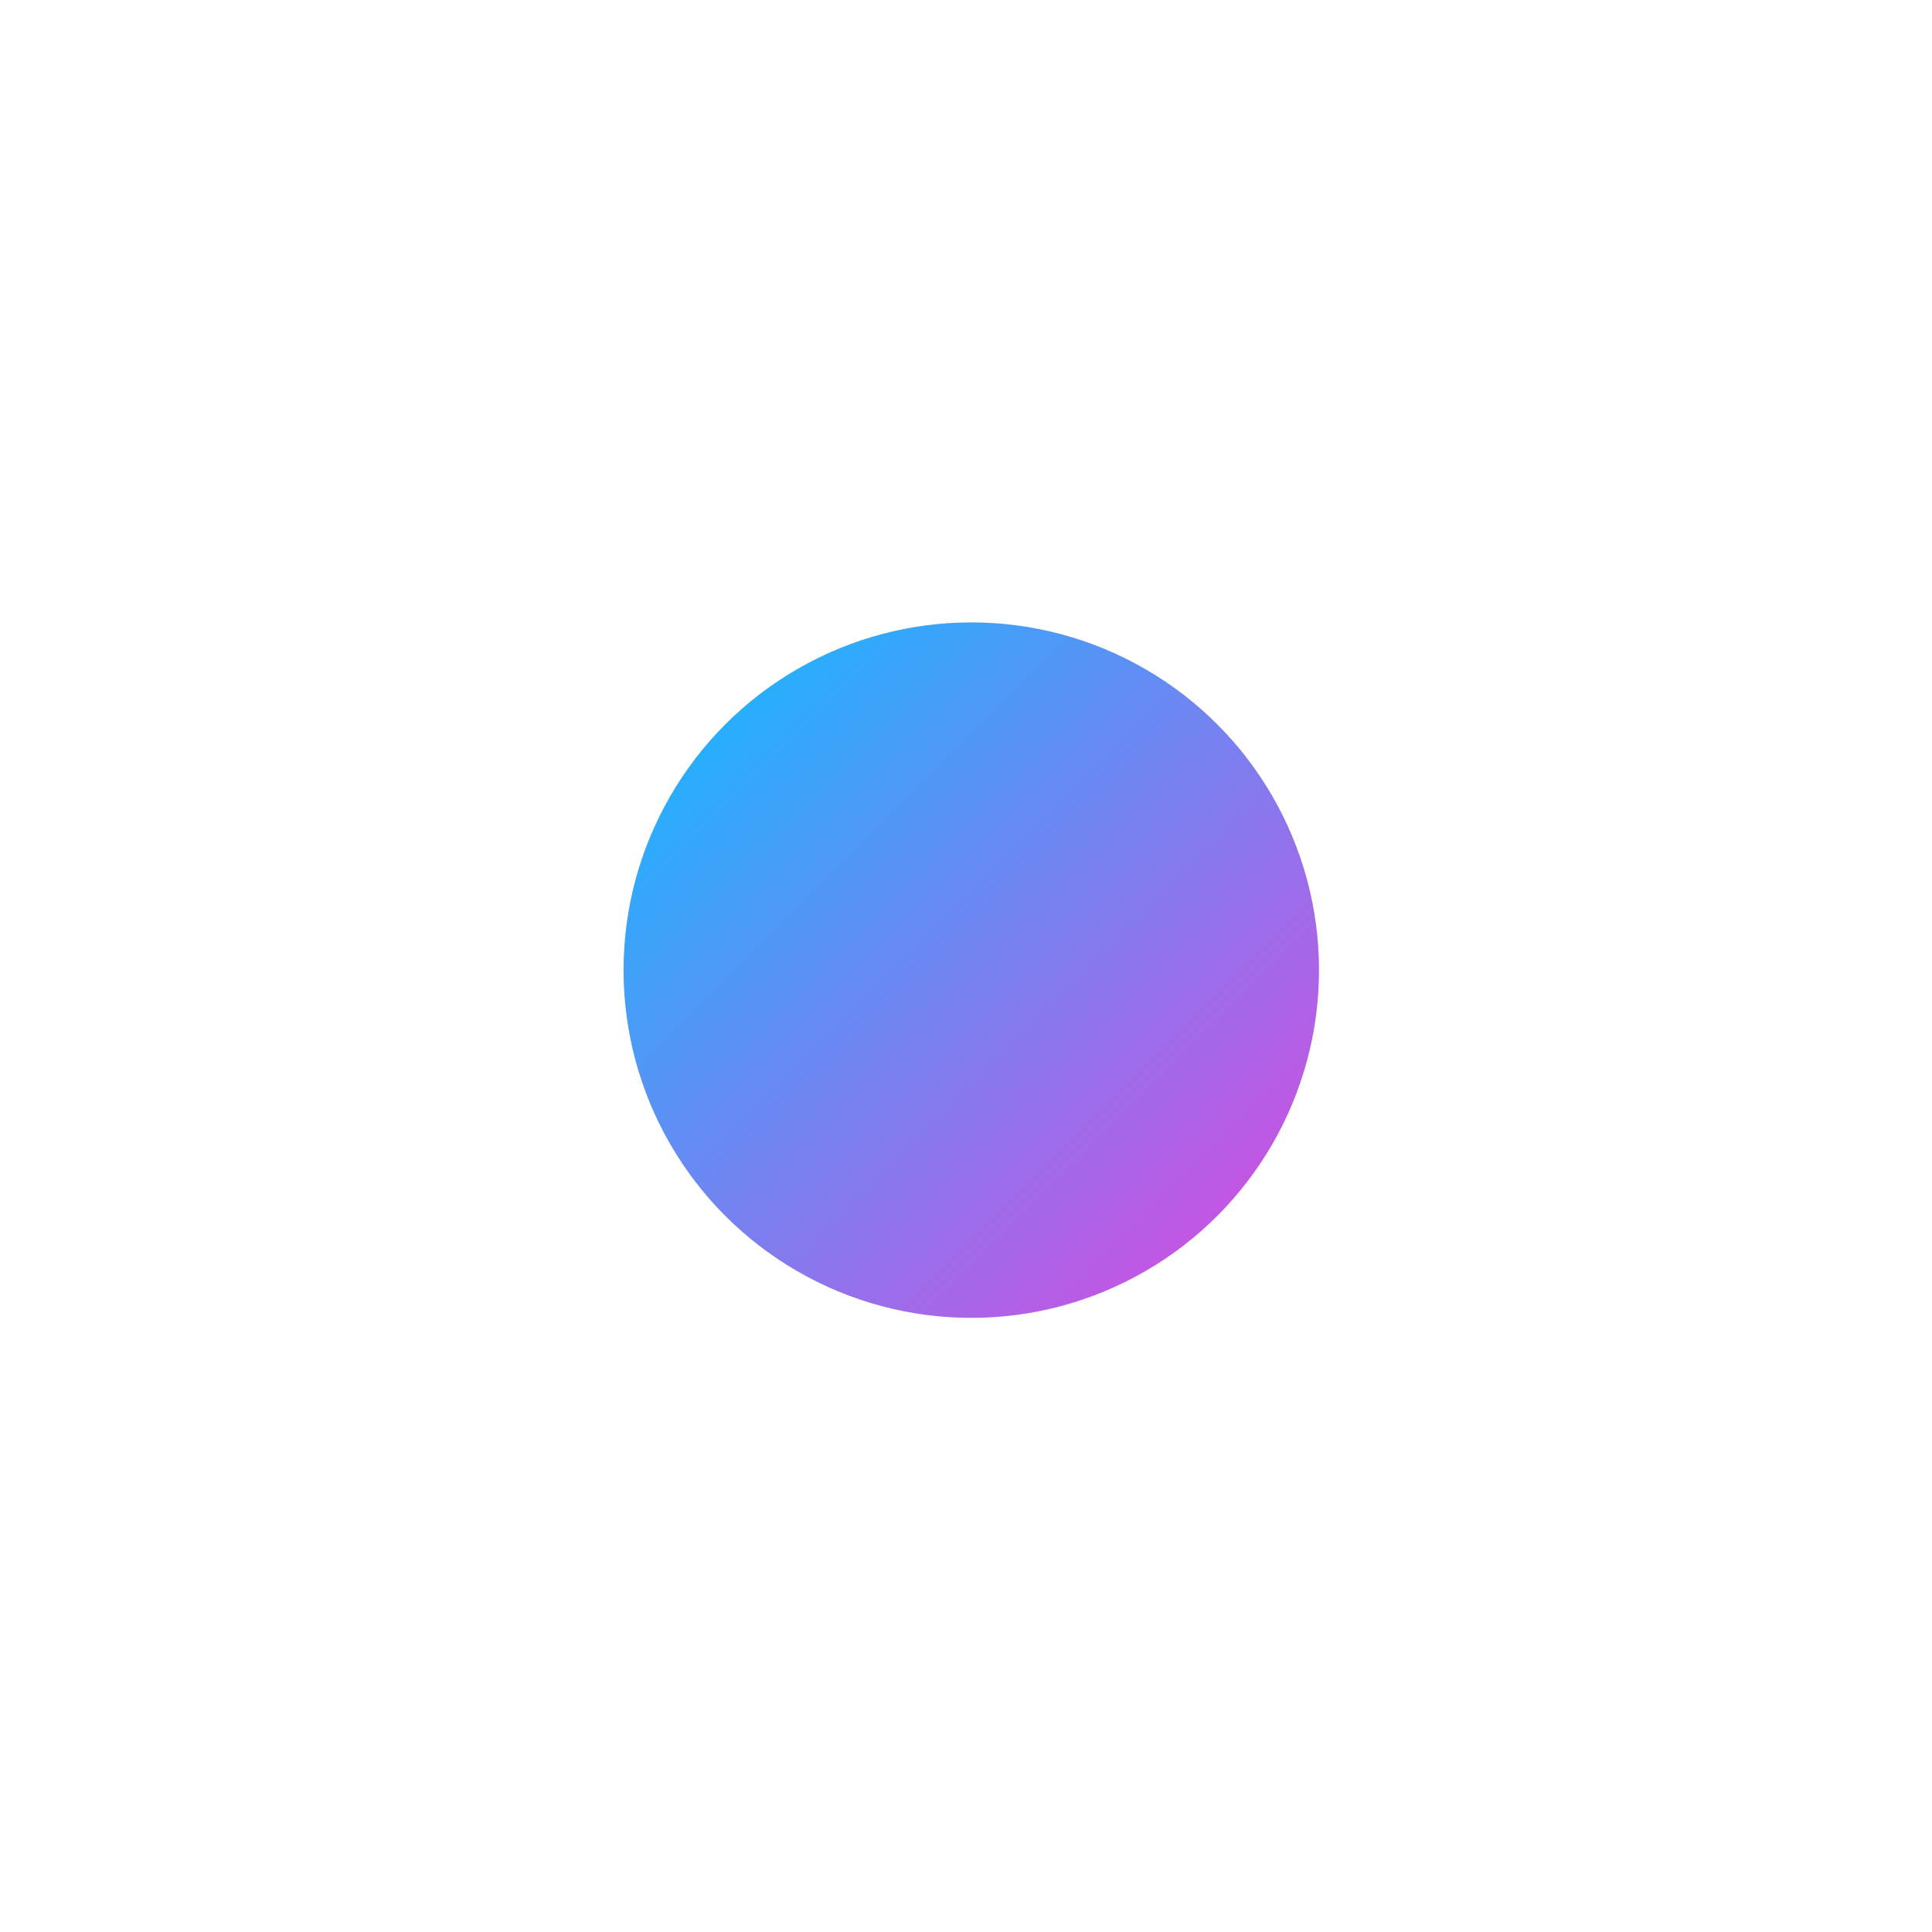 <?xml version="1.0" encoding="UTF-8" standalone="no"?>
<svg
   xmlns:dc="http://purl.org/dc/elements/1.1/"
   xmlns:cc="http://creativecommons.org/ns#"
   xmlns:rdf="http://www.w3.org/1999/02/22-rdf-syntax-ns#"
   xmlns:svg="http://www.w3.org/2000/svg"
   xmlns="http://www.w3.org/2000/svg"
   xmlns:xlink="http://www.w3.org/1999/xlink"
   xmlns:sodipodi="http://sodipodi.sourceforge.net/DTD/sodipodi-0.dtd"
   xmlns:inkscape="http://www.inkscape.org/namespaces/inkscape"
   version="1.1"
   width="64"
   height="64"
   viewbox="0 0 64 64"
   id="svg58"
   sodipodi:docname="day.svg"
   inkscape:version="1.0.2 (e86c870879, 2021-01-15, custom)">
  <sodipodi:namedview
     pagecolor="#ffffff"
     bordercolor="#666666"
     borderopacity="1"
     objecttolerance="10"
     gridtolerance="10"
     guidetolerance="10"
     inkscape:pageopacity="0"
     inkscape:pageshadow="2"
     inkscape:window-width="1326"
     inkscape:window-height="696"
     id="namedview60"
     showgrid="false"
     inkscape:zoom="6.607029"
     inkscape:cx="31.778347"
     inkscape:cy="31.512364"
     inkscape:window-x="20"
     inkscape:window-y="52"
     inkscape:window-maximized="0"
     inkscape:current-layer="svg58" />
  <defs
     id="defs17">
    <filter
       id="blur"
       width="200%"
       height="200%">
      <feGaussianBlur
         in="SourceAlpha"
         stdDeviation="3"
         id="feGaussianBlur2" />
      <feOffset
         dx="0"
         dy="4"
         result="offsetblur"
         id="feOffset4" />
      <feComponentTransfer
         id="feComponentTransfer8">
        <feFuncA
           type="linear"
           slope="0.05"
           id="feFuncA6" />
      </feComponentTransfer>
      <feMerge
         id="feMerge14">
        <feMergeNode
           id="feMergeNode10" />
        <feMergeNode
           in="SourceGraphic"
           id="feMergeNode12" />
      </feMerge>
    </filter>
    <linearGradient
       inkscape:collect="always"
       xlink:href="#sol"
       id="linearGradient1652"
       x1="-8.225"
       y1="-8.24"
       x2="7.964"
       y2="7.949"
       gradientUnits="userSpaceOnUse" />
    <linearGradient
       inkscape:collect="always"
       id="sol">
      <stop
         style="stop-color:#27affd;stop-opacity:1"
         offset="0"
         id="stop1616" />
      <stop
         style="stop-color:#c058e4;stop-opacity:1"
         offset="1"
         id="stop1618" />
    </linearGradient>
  </defs>
  <g
     id="day-3"
     transform="translate(0.175,0.137)">
    <g
       transform="translate(32,32)"
       id="g53">
      <circle
         cx="-5.6843419e-14"
         cy="0"
         fill="#ffa500"
         stroke="#ffa500"
         stroke-width="2.304"
         id="circle51"
         style="fill:url(#linearGradient1652);fill-opacity:1;stroke-width:0;stroke-miterlimit:4;stroke-dasharray:none"
         r="11.519" />
      <g
         class="am-weather-sun am-weather-sun-shiny am-weather-easing-ease-in-out"
         id="g49-6" />
    </g>
  </g>
</svg>
